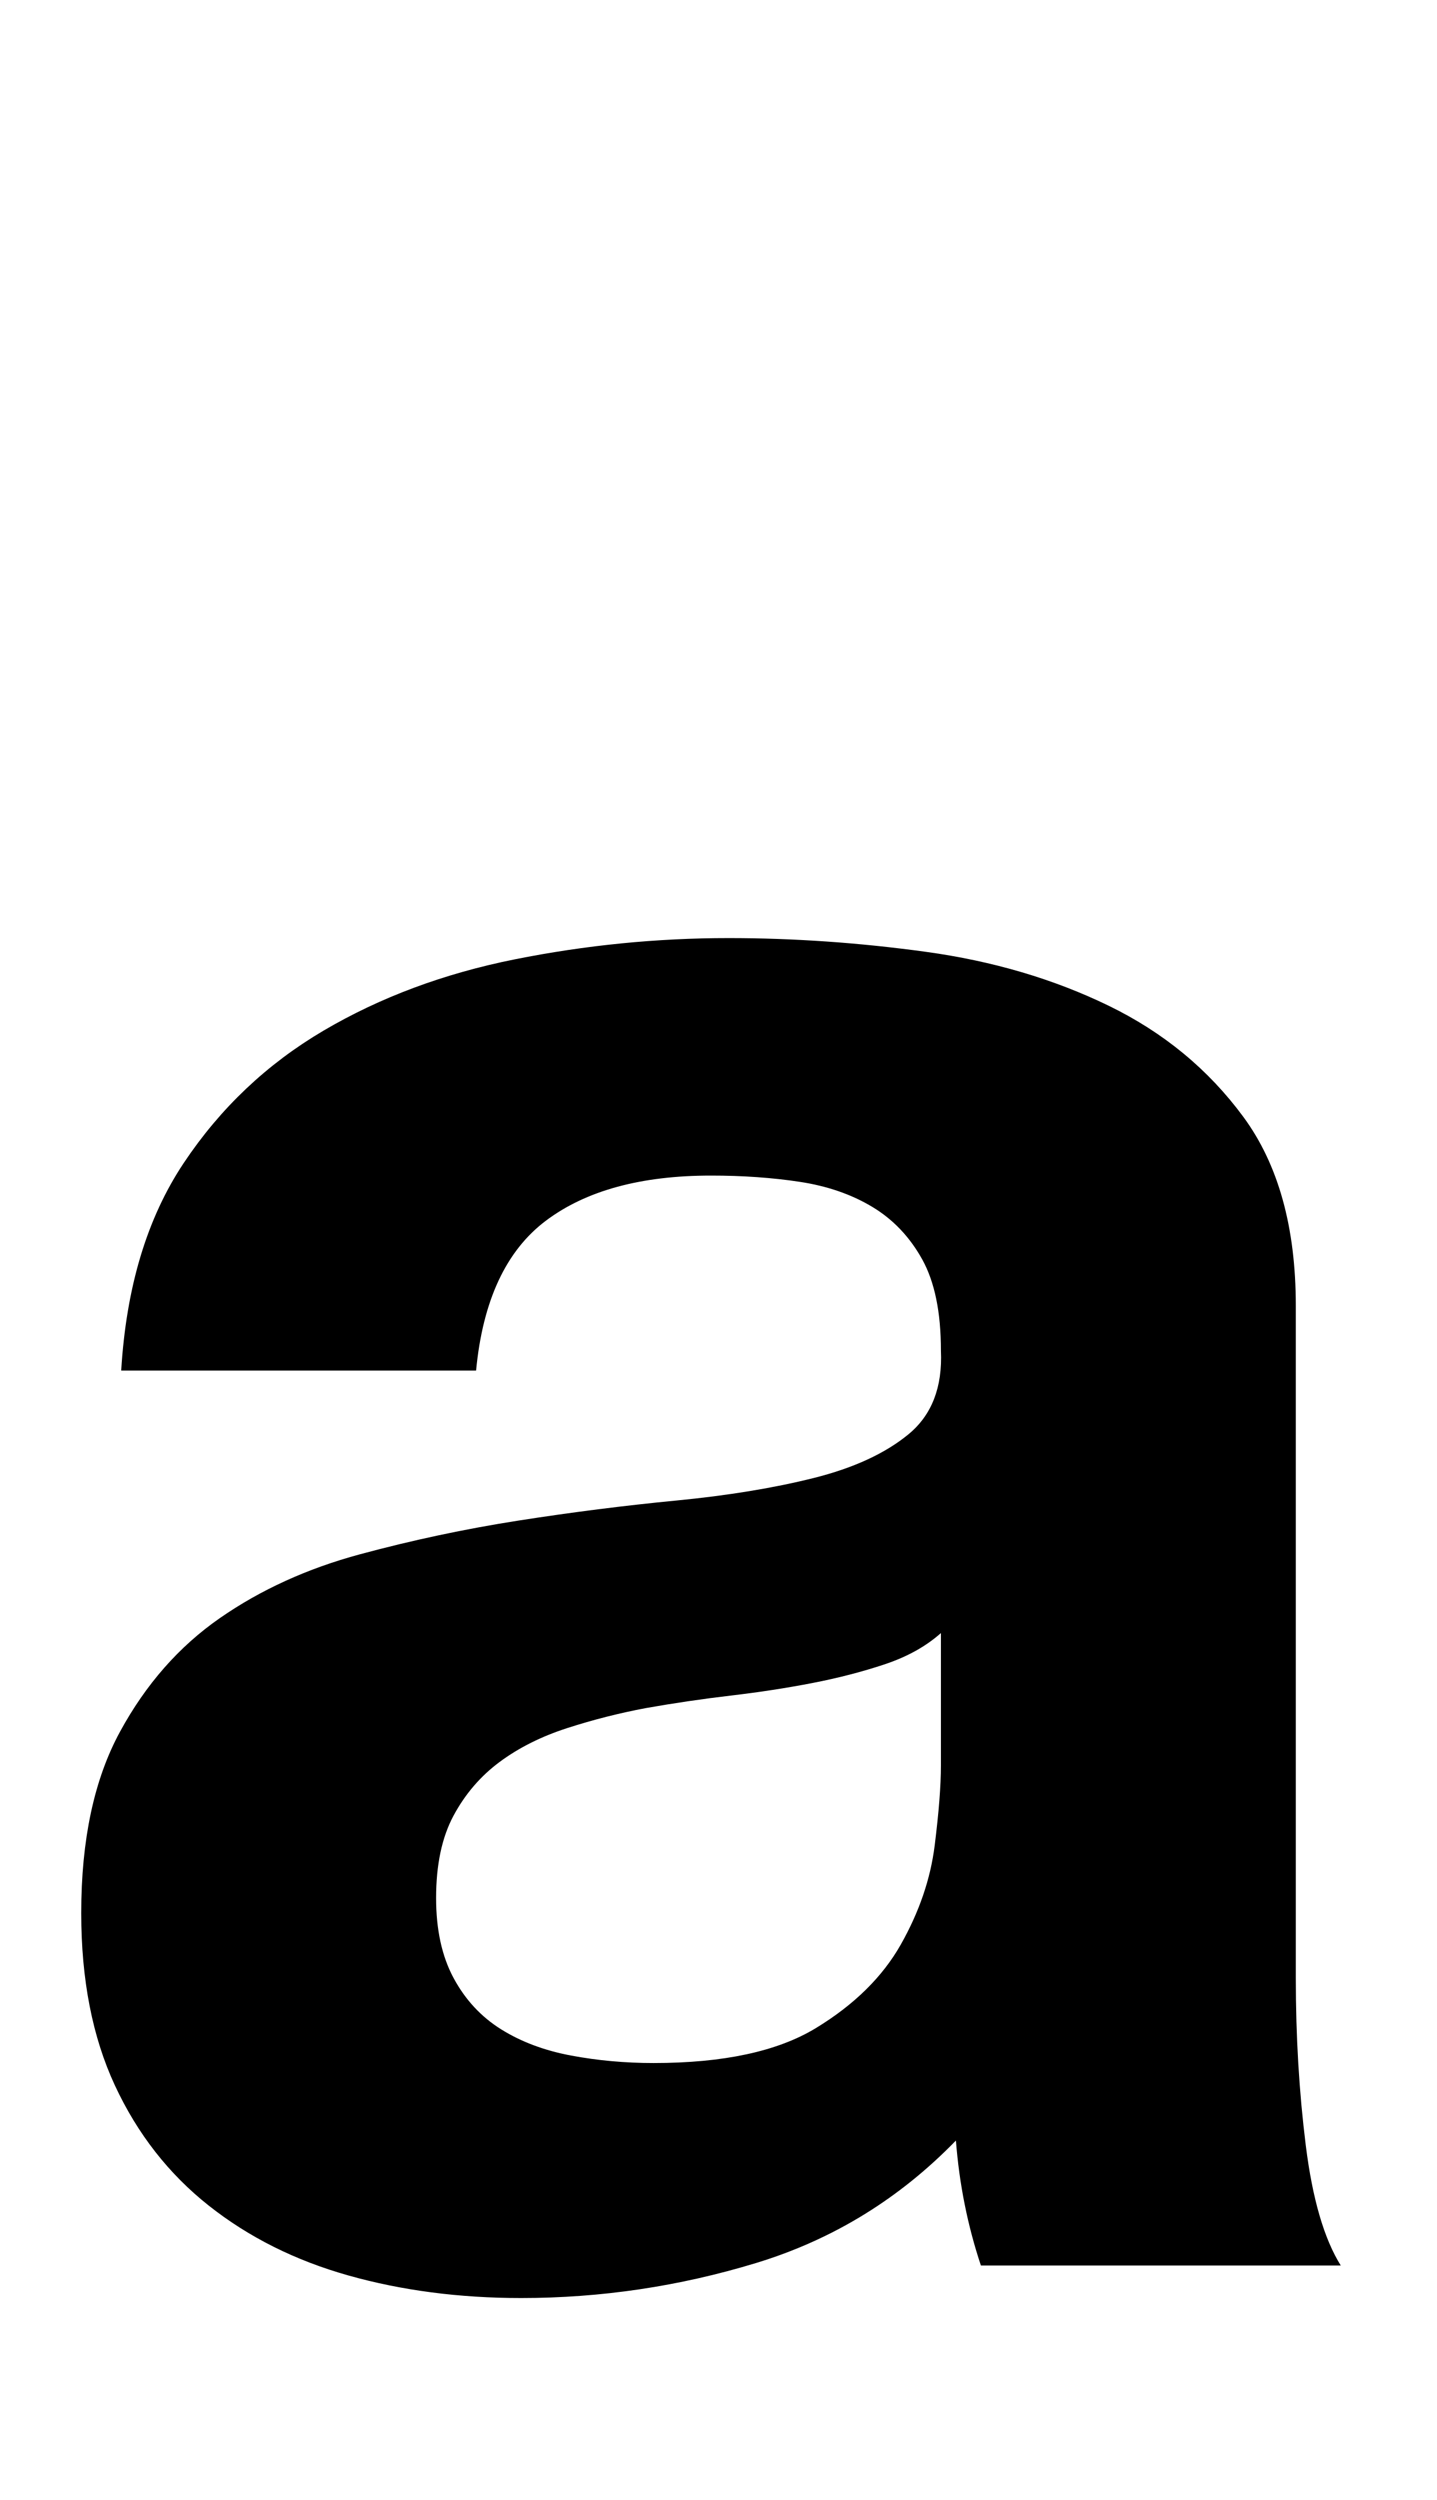 <svg xmlns="http://www.w3.org/2000/svg" width="92" height="160" viewBox="0 0 92 160">
  <path fill="#000000" fill-rule="evenodd" d="M7.76,87.72 C8.08,82.387 9.413,77.96 11.76,74.44 C14.107,70.92 17.093,68.093 20.72,65.96 C24.347,63.827 28.427,62.307 32.96,61.4 C37.493,60.493 42.053,60.04 46.64,60.04 C50.8,60.04 55.013,60.333 59.28,60.92 C63.547,61.507 67.44,62.653 70.96,64.36 C74.48,66.067 77.36,68.44 79.6,71.48 C81.84,74.52 82.96,78.547 82.96,83.56 L82.96,126.6 C82.96,130.333 83.173,133.907 83.6,137.32 C84.027,140.733 84.773,143.293 85.84,145 L62.8,145 C62.373,143.72 62.027,142.413 61.76,141.08 C61.493,139.747 61.307,138.387 61.2,137 C57.573,140.733 53.307,143.347 48.4,144.84 C43.493,146.333 38.48,147.08 33.36,147.08 C29.413,147.08 25.733,146.6 22.32,145.64 C18.907,144.68 15.92,143.187 13.36,141.16 C10.8,139.133 8.8,136.573 7.36,133.48 C5.92,130.387 5.2,126.707 5.2,122.44 C5.2,117.747 6.027,113.88 7.68,110.84 C9.333,107.8 11.467,105.373 14.08,103.56 C16.693,101.747 19.68,100.387 23.04,99.48 C26.4,98.573 29.787,97.853 33.2,97.32 C36.613,96.787 39.973,96.36 43.28,96.04 C46.587,95.72 49.52,95.24 52.08,94.6 C54.64,93.96 56.667,93.027 58.16,91.8 C59.653,90.573 60.347,88.787 60.24,86.44 C60.24,83.987 59.84,82.04 59.04,80.6 C58.24,79.16 57.173,78.04 55.84,77.24 C54.507,76.44 52.96,75.907 51.2,75.64 C49.44,75.373 47.547,75.24 45.52,75.24 C41.04,75.24 37.52,76.2 34.96,78.12 C32.4,80.04 30.907,83.24 30.48,87.72 L7.76,87.72 Z M60.24,104.52 C59.28,105.373 58.08,106.04 56.64,106.52 C55.2,107 53.653,107.4 52,107.72 C50.347,108.04 48.613,108.307 46.8,108.52 C44.987,108.733 43.173,109 41.36,109.32 C39.653,109.64 37.973,110.067 36.32,110.6 C34.667,111.133 33.227,111.853 32,112.76 C30.773,113.667 29.787,114.813 29.04,116.2 C28.293,117.587 27.92,119.347 27.92,121.48 C27.92,123.507 28.293,125.213 29.04,126.6 C29.787,127.987 30.8,129.08 32.08,129.88 C33.36,130.68 34.853,131.24 36.56,131.56 C38.267,131.88 40.027,132.04 41.84,132.04 C46.32,132.04 49.787,131.293 52.24,129.8 C54.693,128.307 56.507,126.52 57.68,124.44 C58.853,122.36 59.573,120.253 59.84,118.12 C60.107,115.987 60.24,114.28 60.24,113 L60.24,104.52 Z"/>
</svg>
